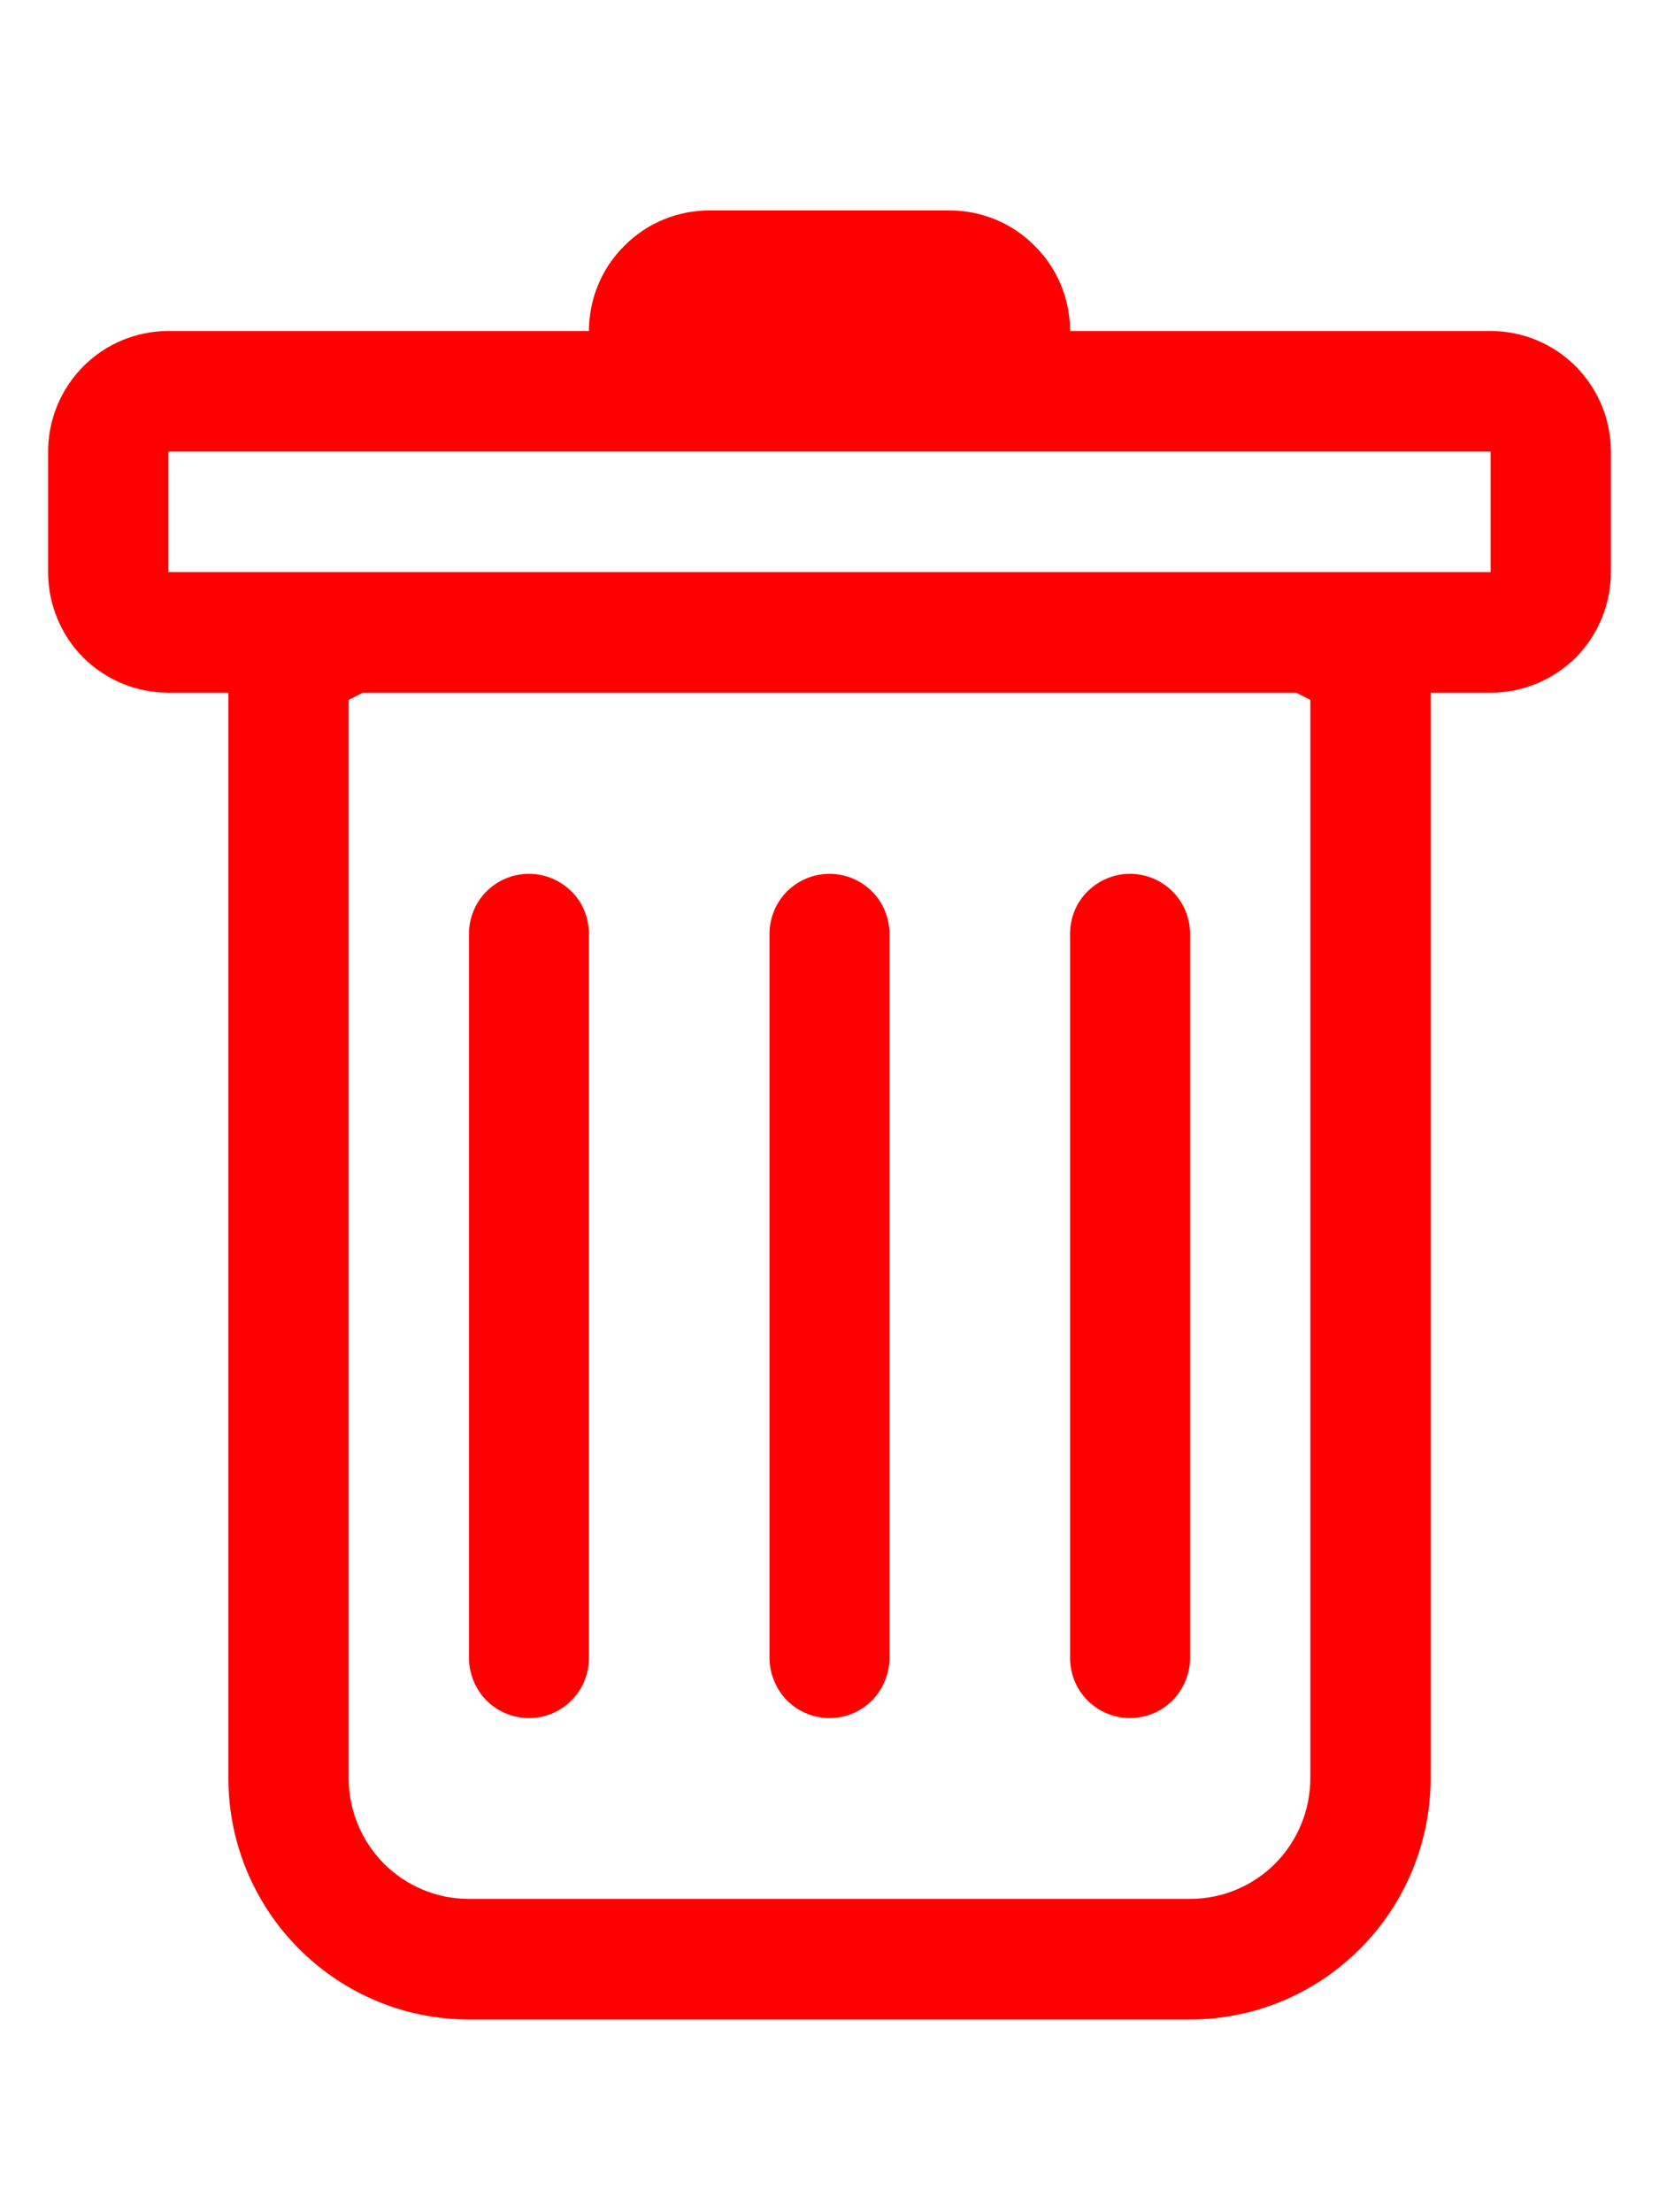 <svg width="6" height="8" viewBox="0 0 6 8" fill="none" xmlns="http://www.w3.org/2000/svg">
<path d="M1.913 3.16C1.971 3.16 2.026 3.183 2.067 3.224C2.108 3.264 2.13 3.32 2.13 3.378V5.995C2.13 6.052 2.108 6.108 2.067 6.149C2.026 6.19 1.971 6.213 1.913 6.213C1.855 6.213 1.8 6.19 1.759 6.149C1.719 6.108 1.696 6.052 1.696 5.995V3.378C1.696 3.32 1.719 3.264 1.759 3.224C1.8 3.183 1.855 3.16 1.913 3.16ZM3 3.16C3.058 3.16 3.113 3.183 3.154 3.224C3.194 3.264 3.217 3.32 3.217 3.378V5.995C3.217 6.052 3.194 6.108 3.154 6.149C3.113 6.19 3.058 6.213 3 6.213C2.942 6.213 2.887 6.19 2.846 6.149C2.806 6.108 2.783 6.052 2.783 5.995V3.378C2.783 3.32 2.806 3.264 2.846 3.224C2.887 3.183 2.942 3.16 3 3.16ZM4.304 3.378C4.304 3.32 4.281 3.264 4.241 3.224C4.2 3.183 4.145 3.16 4.087 3.16C4.029 3.16 3.974 3.183 3.933 3.224C3.892 3.264 3.87 3.32 3.87 3.378V5.995C3.87 6.052 3.892 6.108 3.933 6.149C3.974 6.19 4.029 6.213 4.087 6.213C4.145 6.213 4.2 6.19 4.241 6.149C4.281 6.108 4.304 6.052 4.304 5.995V3.378Z" fill="#FF0000"/>
<path d="M5.826 2.069C5.826 2.185 5.78 2.296 5.699 2.378C5.617 2.459 5.507 2.505 5.391 2.505H5.174V6.431C5.174 6.662 5.082 6.884 4.919 7.047C4.756 7.211 4.535 7.303 4.304 7.303H1.696C1.465 7.303 1.244 7.211 1.081 7.047C0.918 6.884 0.826 6.662 0.826 6.431V2.505H0.609C0.493 2.505 0.383 2.459 0.301 2.378C0.22 2.296 0.174 2.185 0.174 2.069V1.633C0.174 1.517 0.22 1.407 0.301 1.325C0.383 1.243 0.493 1.197 0.609 1.197H2.13C2.13 1.081 2.176 0.97 2.258 0.889C2.339 0.807 2.45 0.761 2.565 0.761H3.435C3.55 0.761 3.661 0.807 3.742 0.889C3.824 0.97 3.87 1.081 3.87 1.197H5.391C5.507 1.197 5.617 1.243 5.699 1.325C5.78 1.407 5.826 1.517 5.826 1.633V2.069ZM1.312 2.505L1.261 2.531V6.431C1.261 6.546 1.307 6.657 1.388 6.739C1.47 6.821 1.58 6.867 1.696 6.867H4.304C4.42 6.867 4.53 6.821 4.612 6.739C4.693 6.657 4.739 6.546 4.739 6.431V2.531L4.688 2.505H1.312ZM0.609 2.069H5.391V1.633H0.609V2.069Z" fill="#FF0000"/>
</svg>
